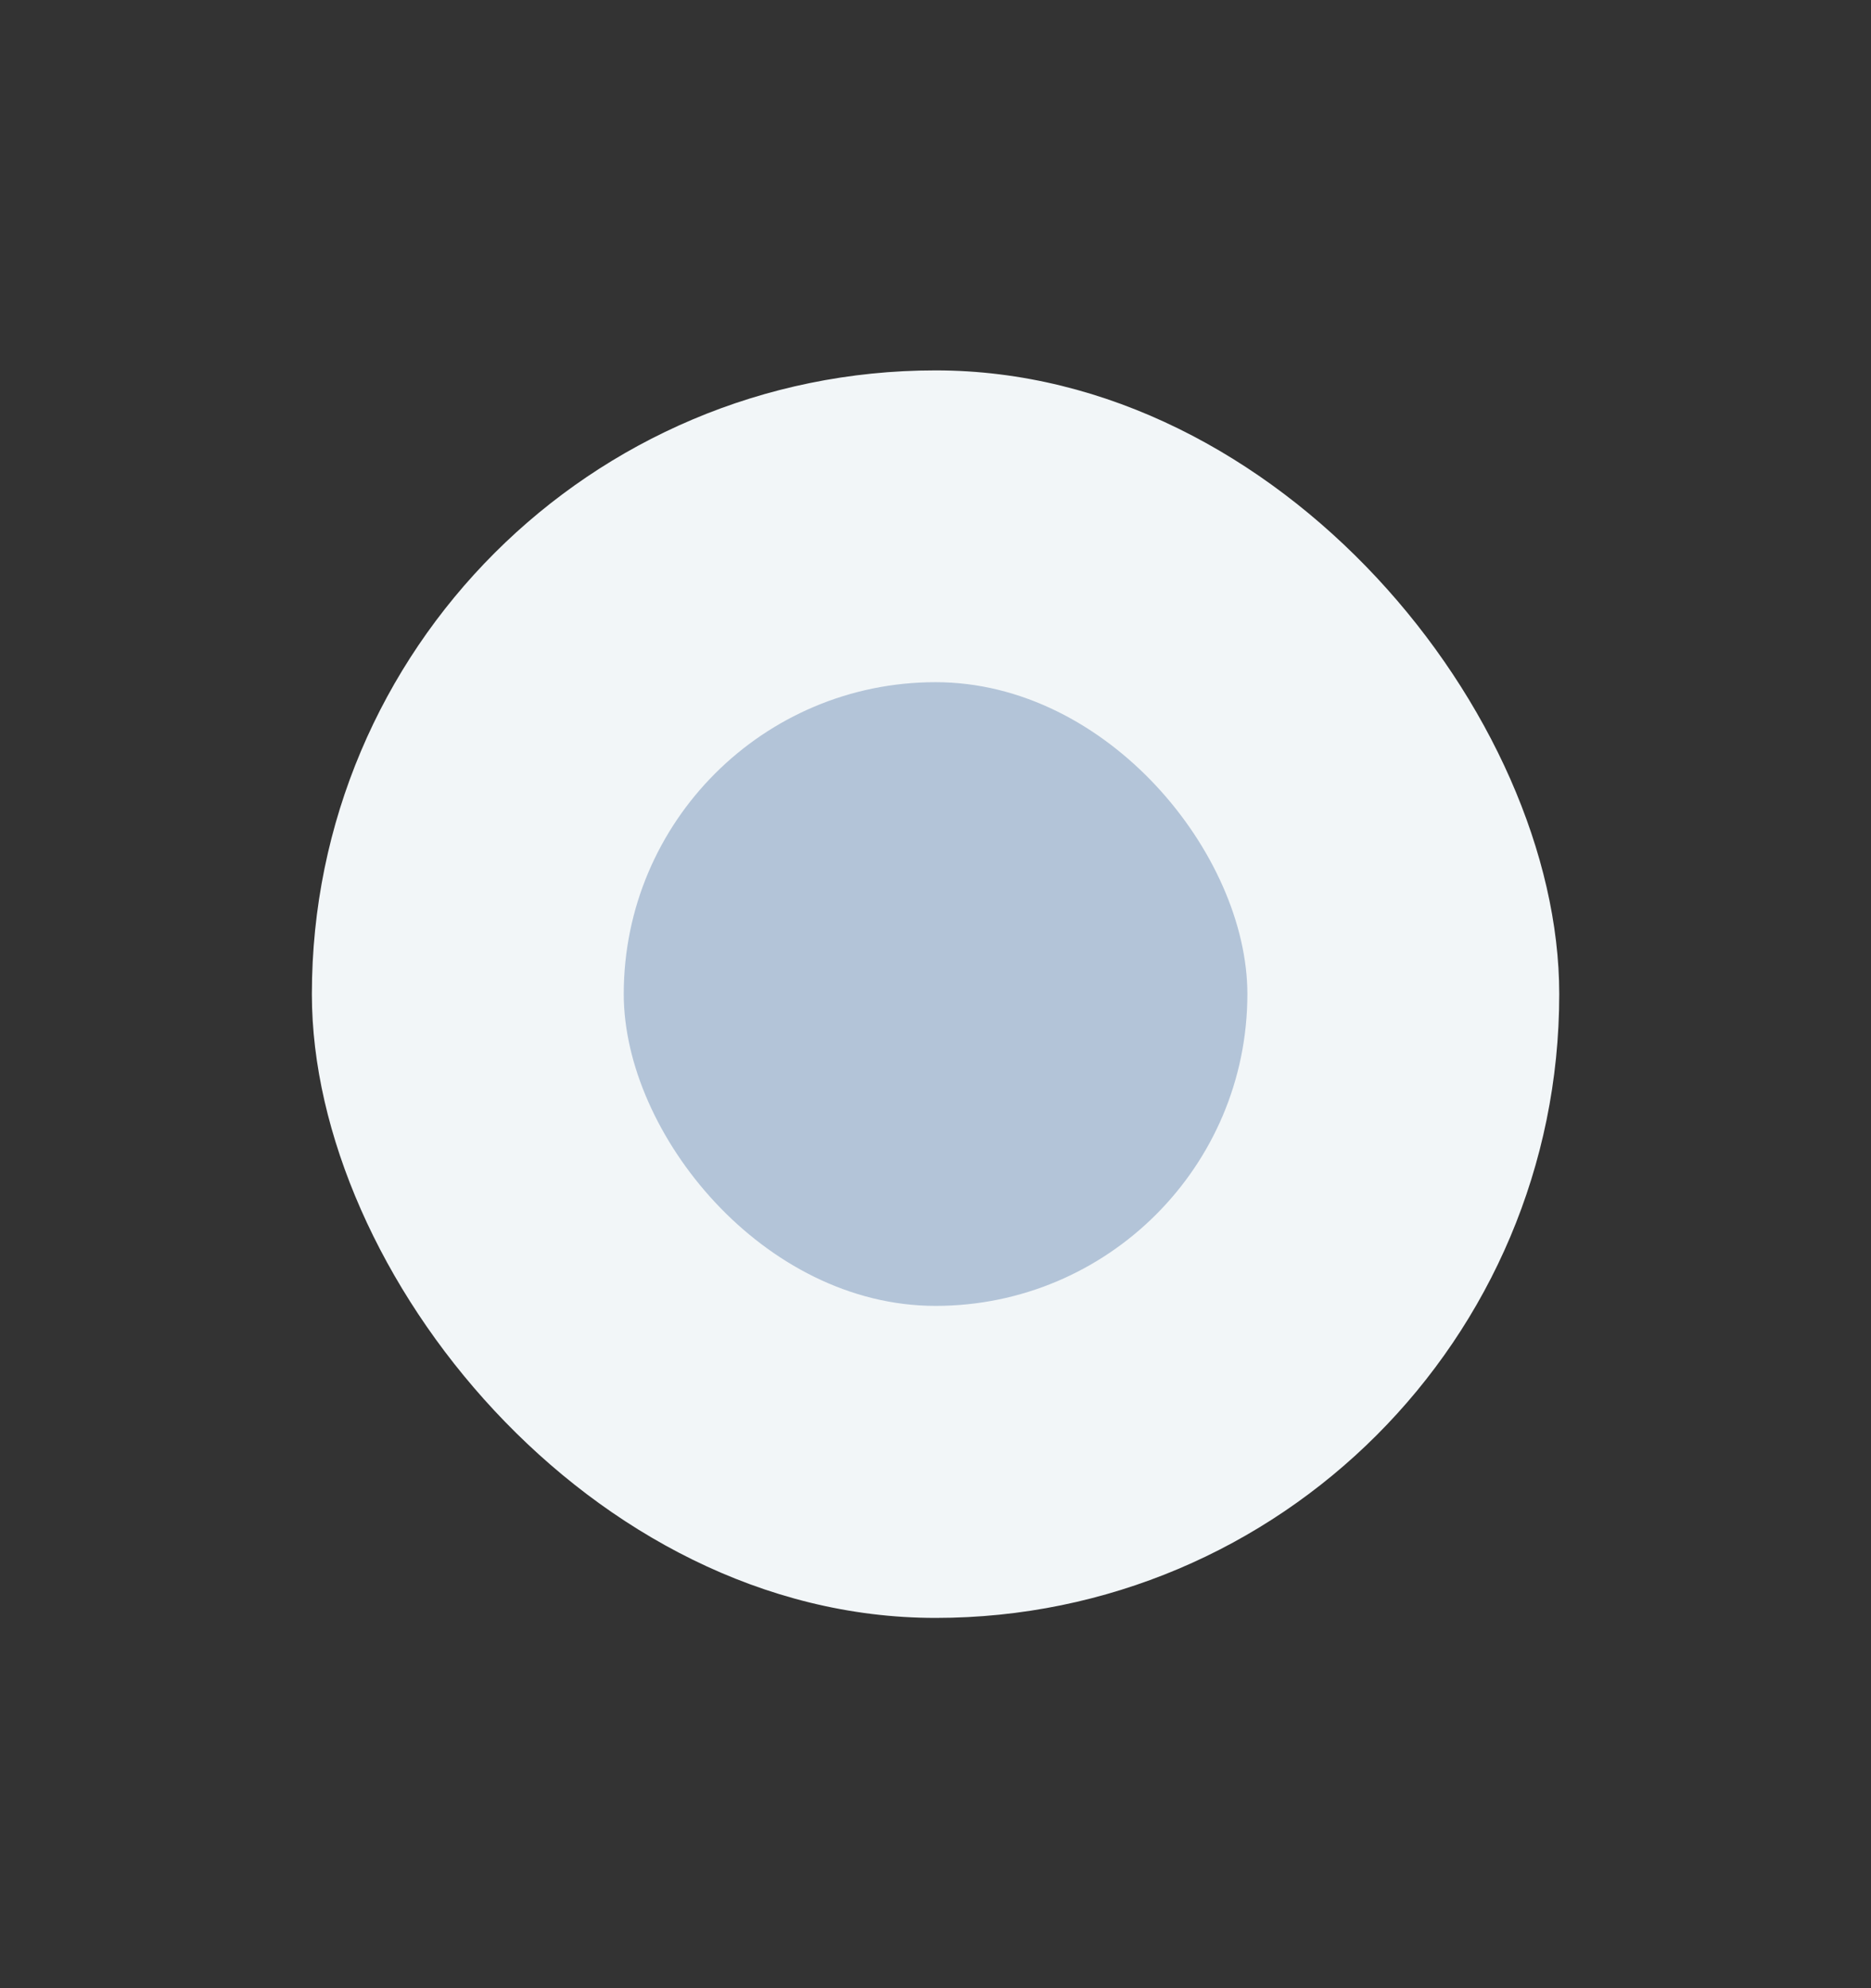 <svg width="16" height="17" viewBox="0 0 16 17" fill="none" xmlns="http://www.w3.org/2000/svg">
<rect x="0" y="0" width="16" height="17" fill="#333333" stroke="none"/>
<rect x="2.667" y="3.167" width="10.667" height="10.667" rx="5.333" fill="#F2F6F8"/>
<rect x="5.334" y="5.833" width="5.333" height="5.333" rx="2.667" fill="#B3C4D8"/>
</svg>
